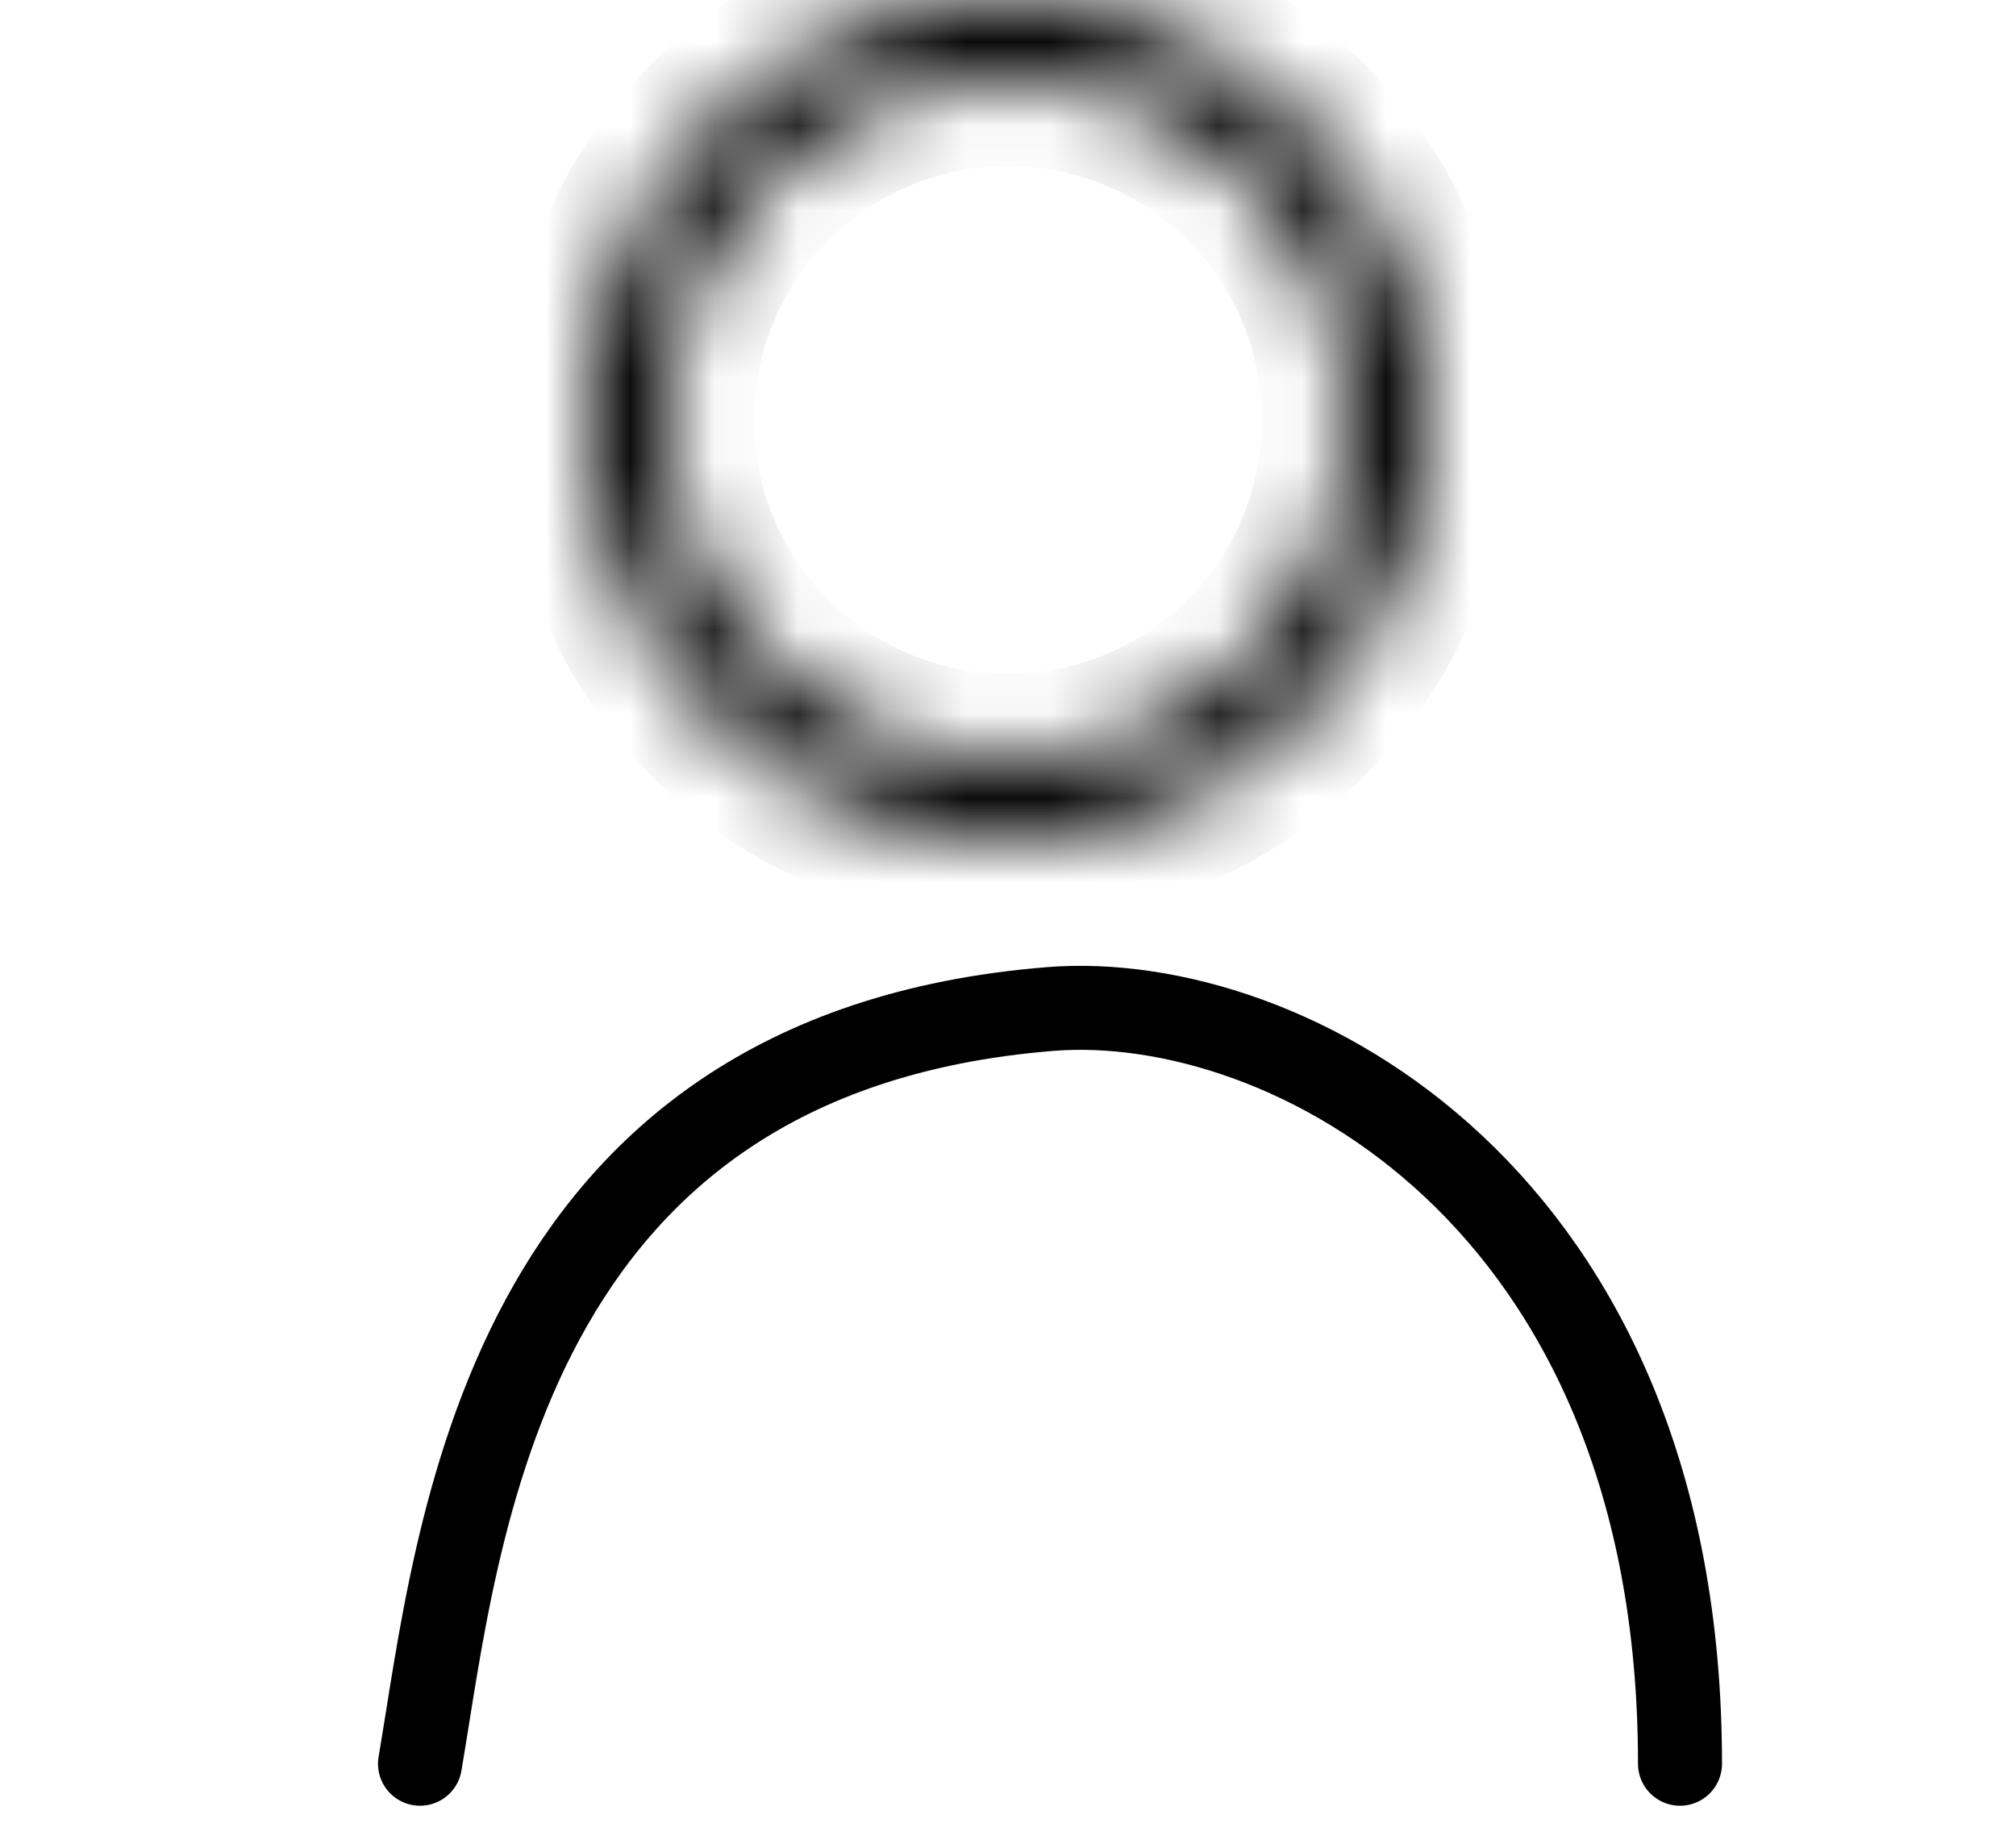 <svg width="24" height="22" viewBox="0 0 24 22" fill="none" xmlns="http://www.w3.org/2000/svg">
<mask id="path-1-inside-1_990_2806" fill="white">
<path d="M17 5C17 7.761 14.761 10 12 10C9.239 10 7 7.761 7 5C7 2.239 9.239 0 12 0C14.761 0 17 2.239 17 5ZM7.977 5C7.977 7.222 9.778 9.023 12 9.023C14.222 9.023 16.023 7.222 16.023 5C16.023 2.778 14.222 0.977 12 0.977C9.778 0.977 7.977 2.778 7.977 5Z"/>
</mask>
<path d="M17 5C17 7.761 14.761 10 12 10C9.239 10 7 7.761 7 5C7 2.239 9.239 0 12 0C14.761 0 17 2.239 17 5ZM7.977 5C7.977 7.222 9.778 9.023 12 9.023C14.222 9.023 16.023 7.222 16.023 5C16.023 2.778 14.222 0.977 12 0.977C9.778 0.977 7.977 2.778 7.977 5Z" fill="black" stroke="black" stroke-width="2" mask="url(#path-1-inside-1_990_2806)"/>
<path d="M5 21C5.455 18.343 5.938 12.543 12.5 12.014C15.306 11.788 20 14.234 20 21" stroke="black" stroke-linecap="round"/>
</svg>
